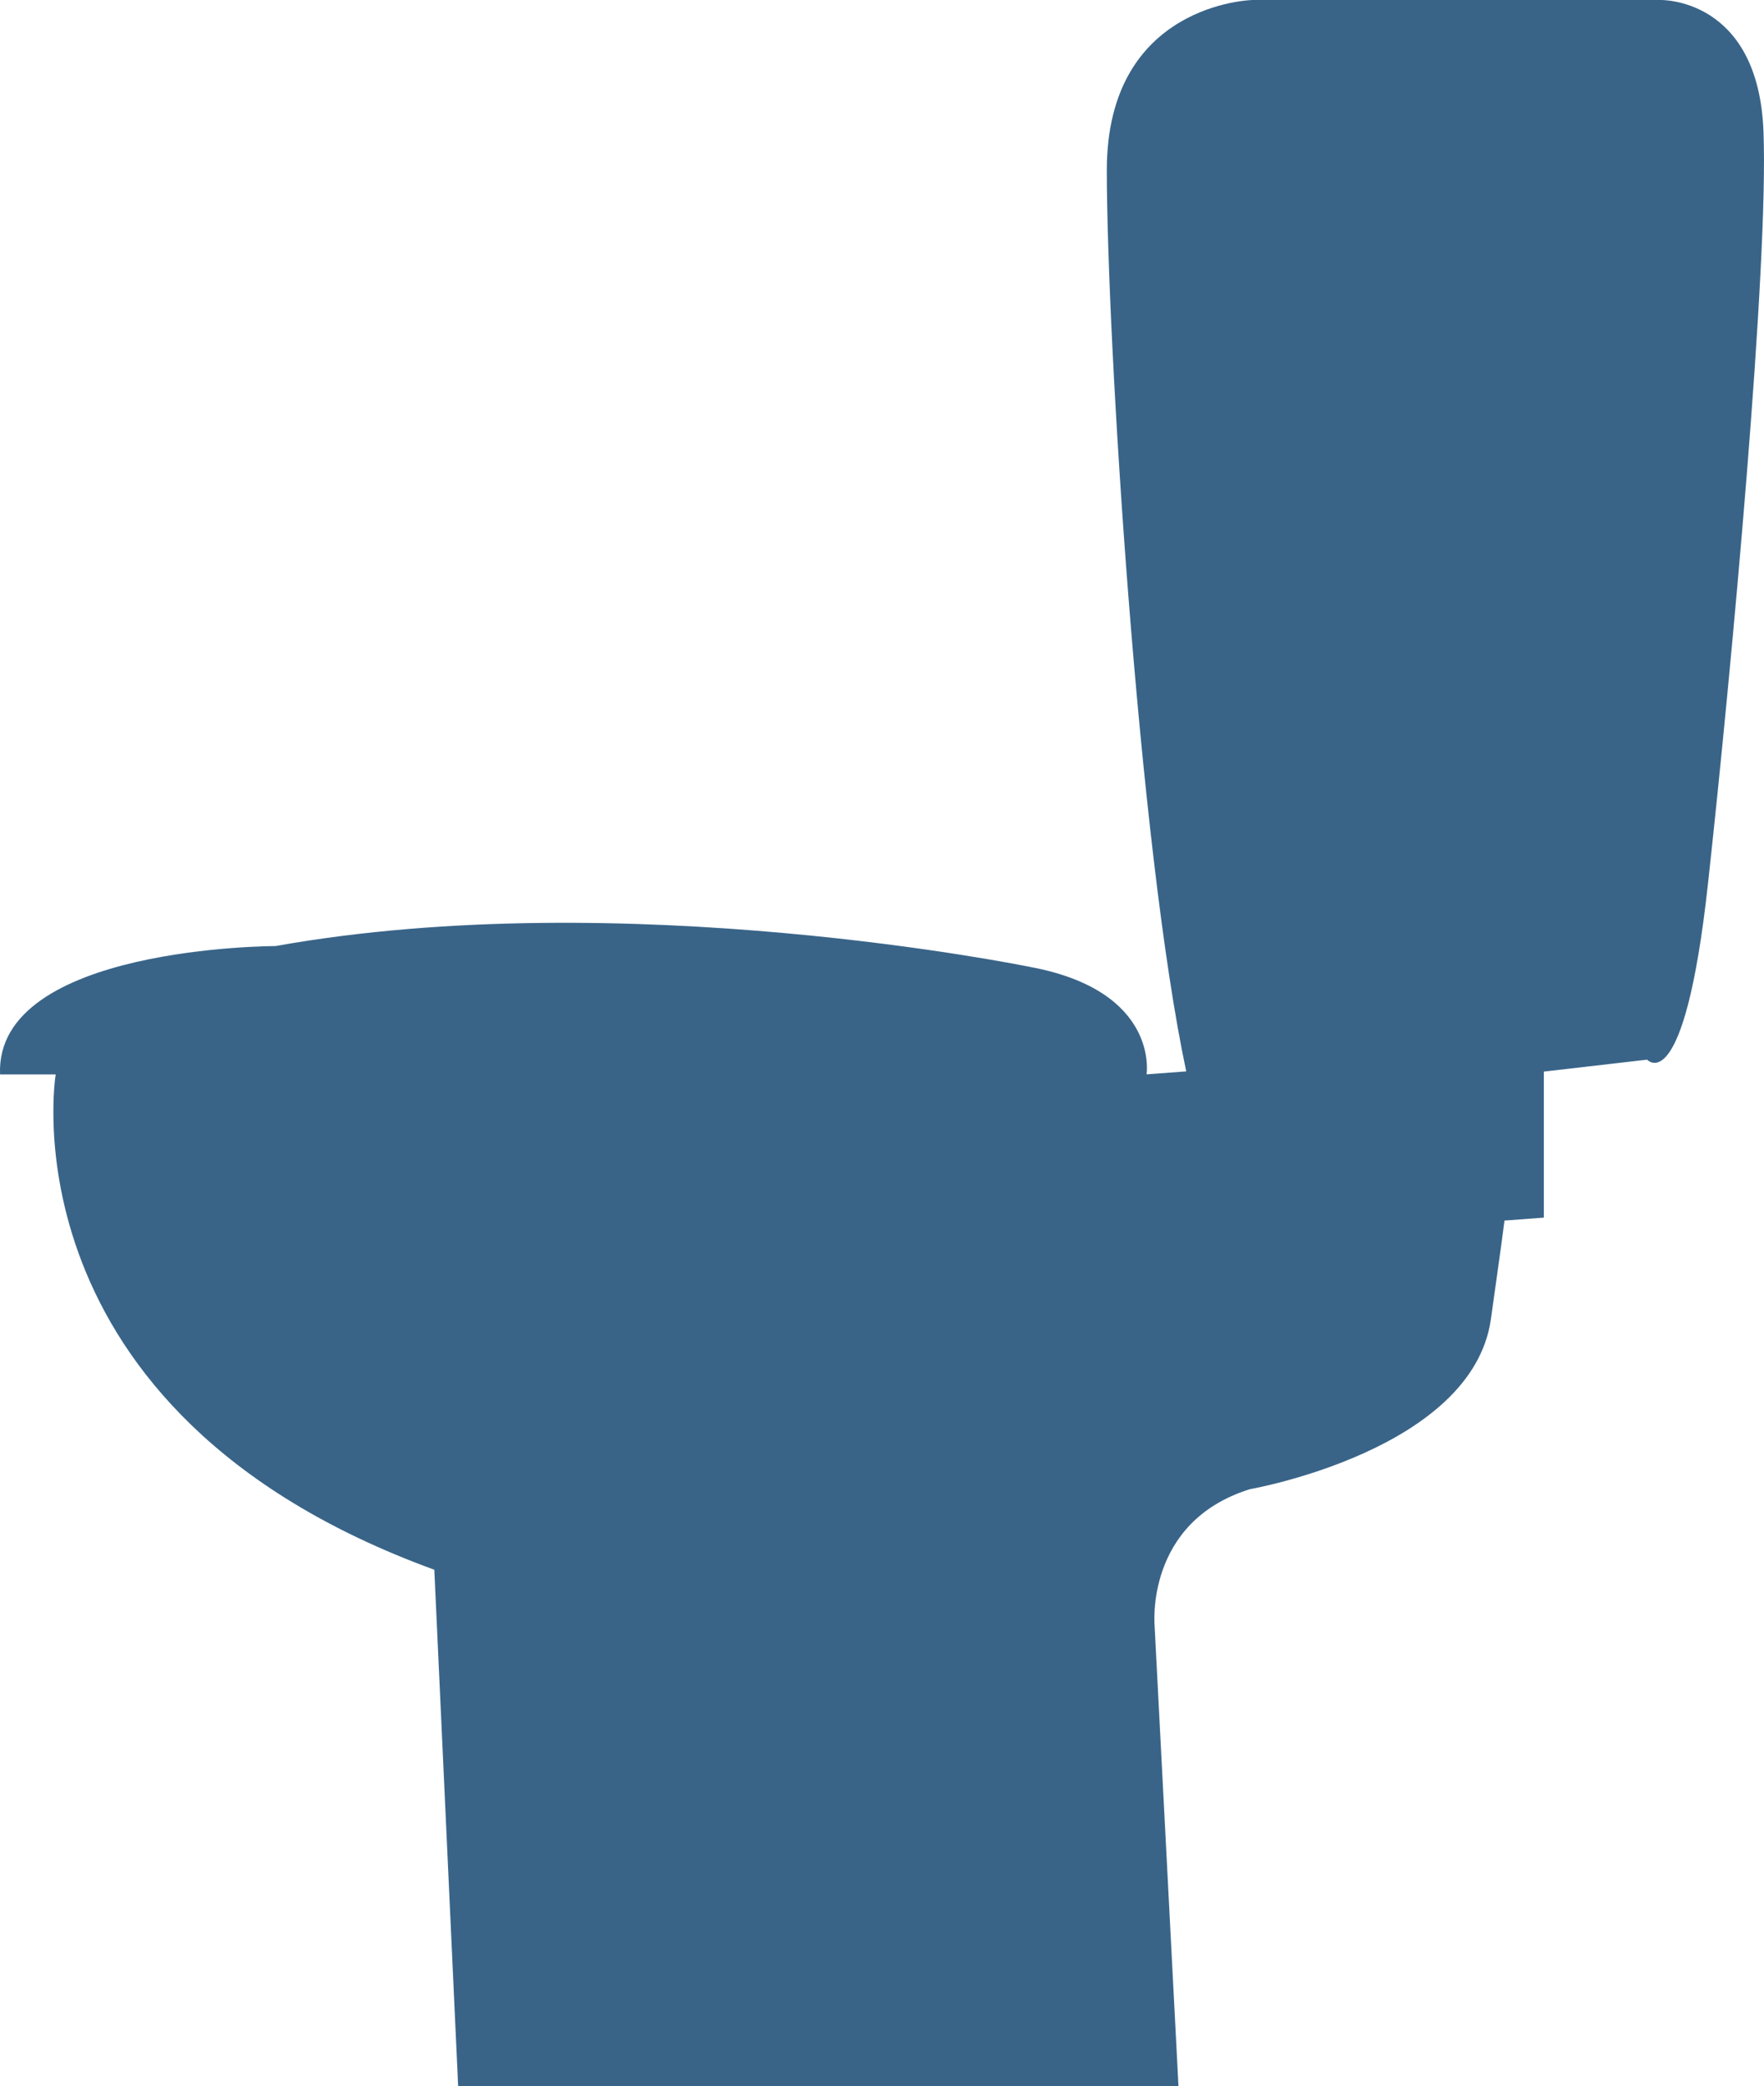 <svg id="Layer_1" data-name="Layer 1" xmlns="http://www.w3.org/2000/svg" viewBox="0 0 338.29 400">
  <defs>
    <style>
      .cls-1 {
        fill: #396488;
      }
    </style>
  </defs>
  <title>toilet</title>
  <path class="cls-1" d="M226,400l-4.57-88.13s-2-20,18.28-26.32c0,0,42.65-7.44,46.21-32.62s2.54-18.88,2.54-18.88l7.61-.57v-28l19.81-2.29s7.1,8,11.67-33.76S339.2,50.93,338.19,25.18,318.38,0,318.38,0H240.19s-27.93.57-27.93,32.62,6.09,129.9,15.23,172.82l-7.61.57s2.54-16-22.34-20.6c0,0-77.69-16-144.72-4,0,0-53.82,0-52.81,24.61H10.68S0,270.67,83.29,301l4.57,99Z"/>
</svg>

